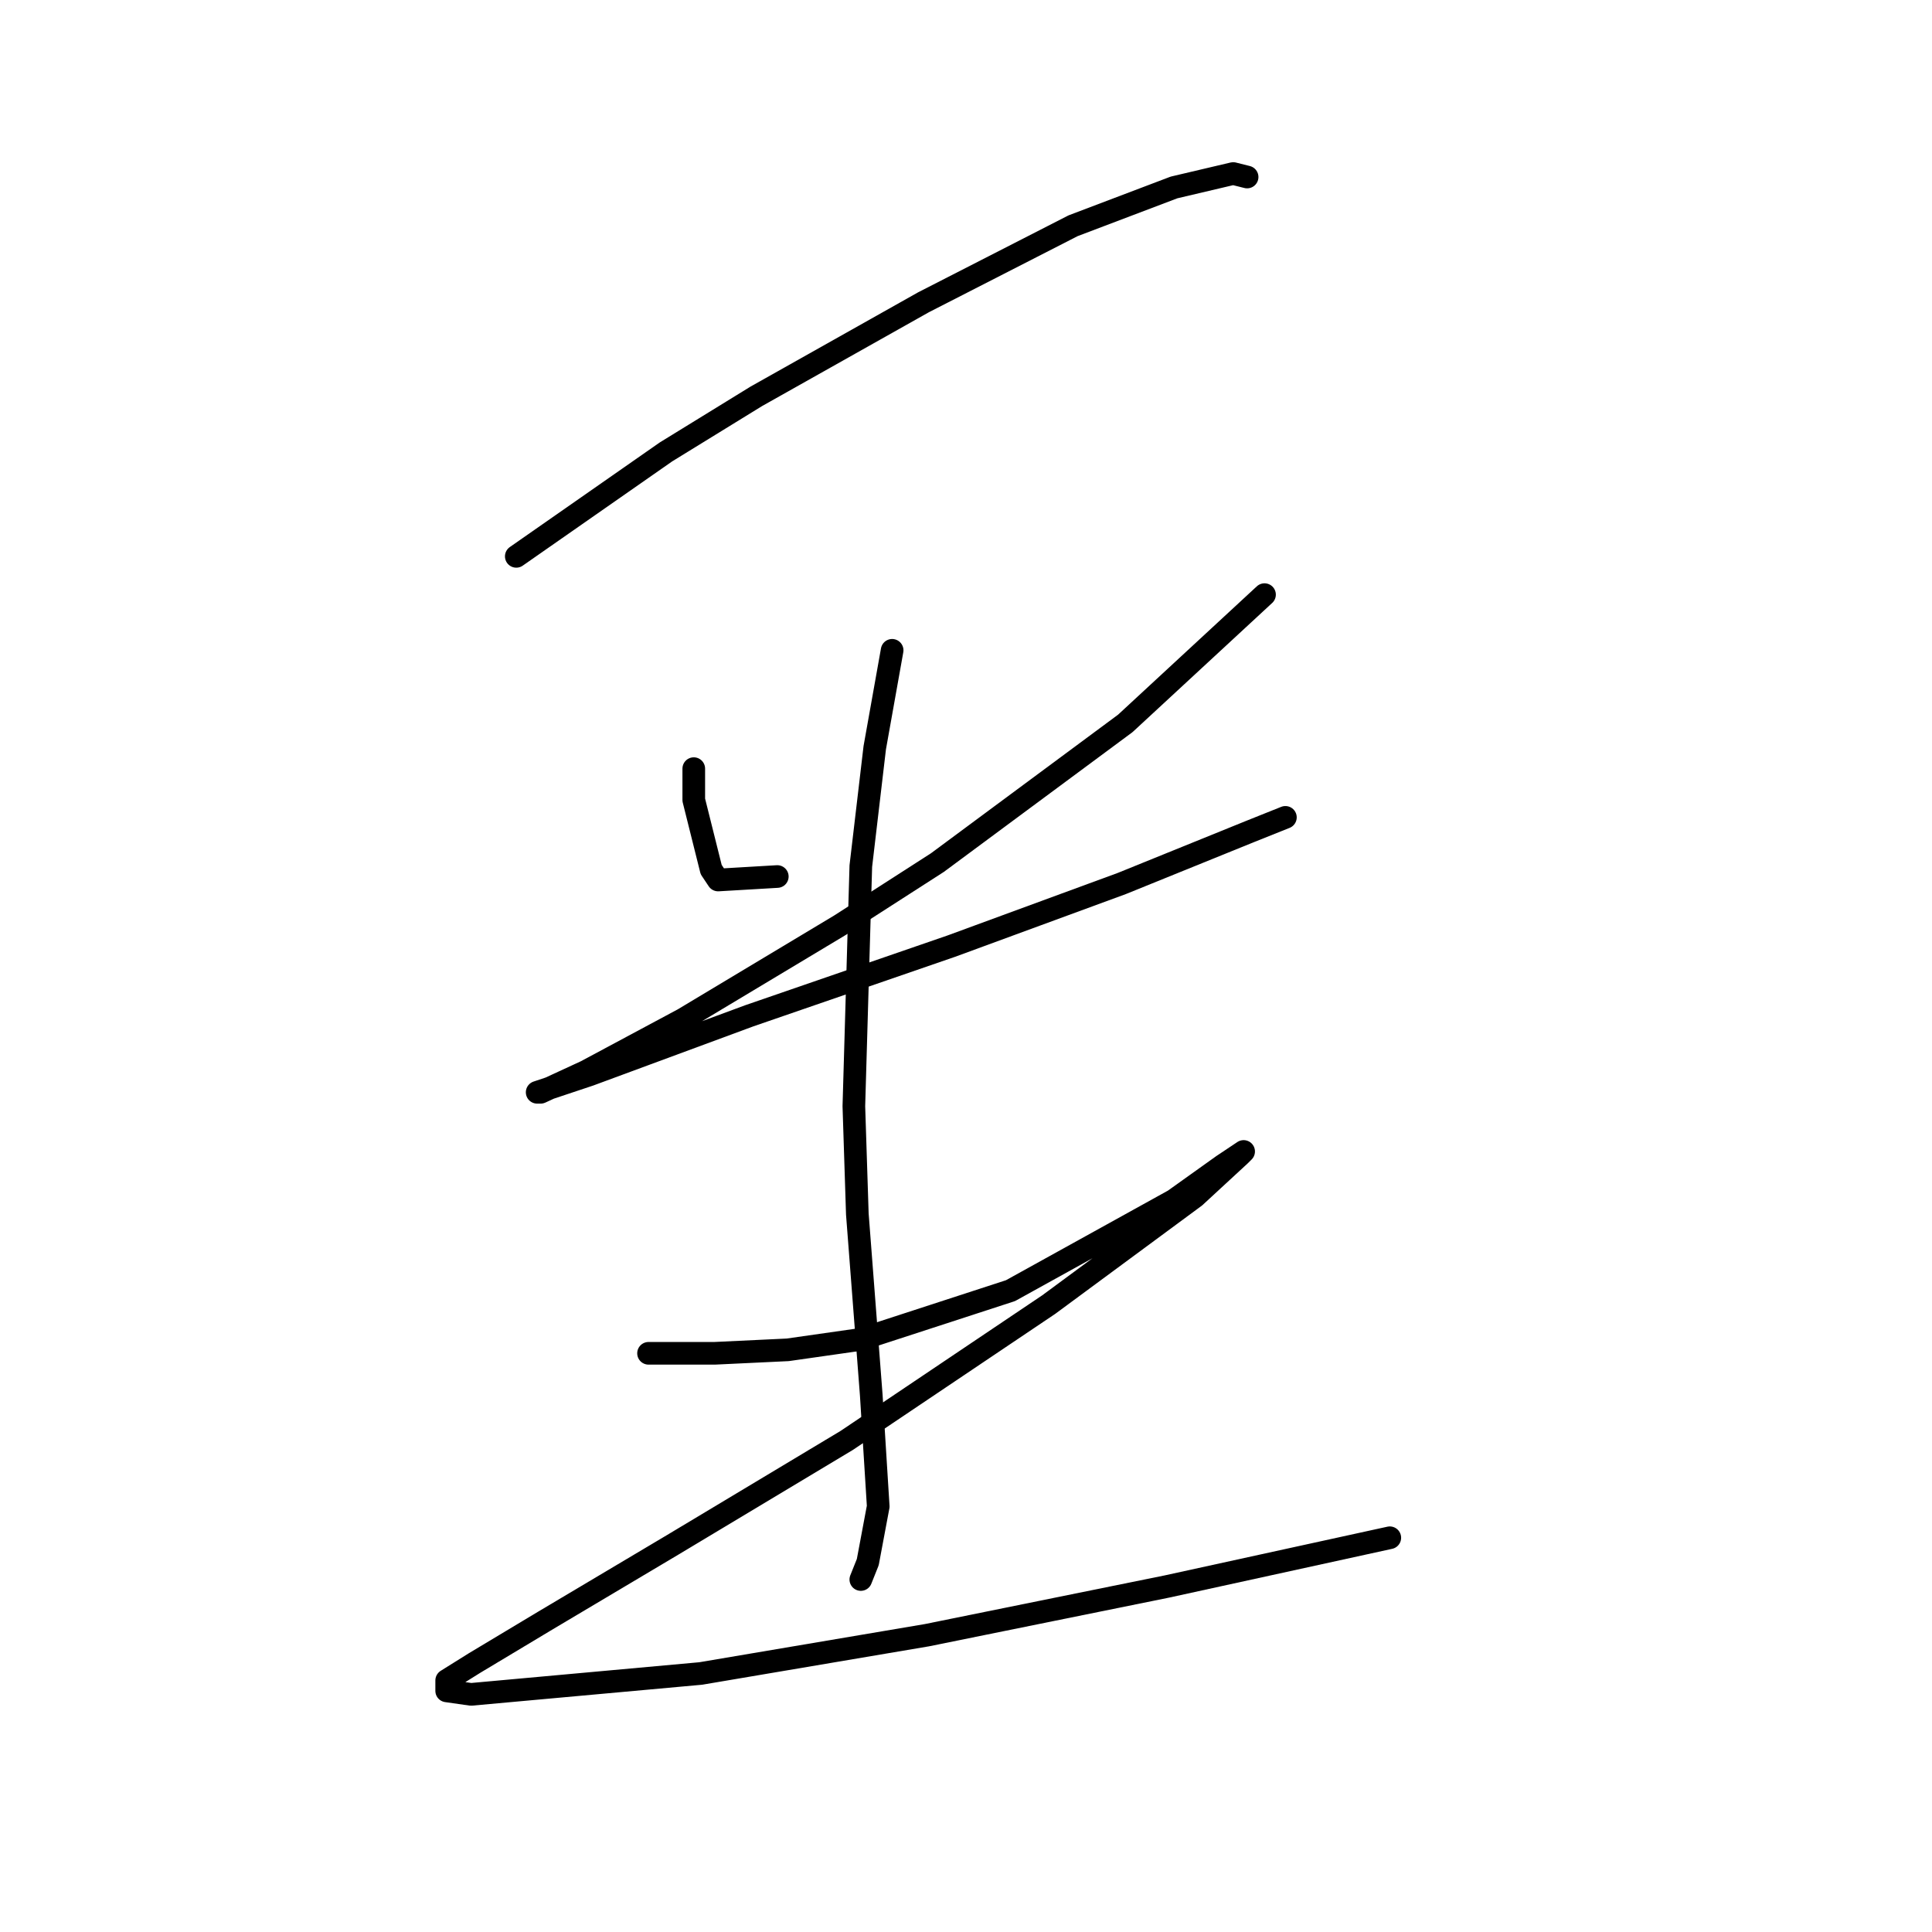 <?xml version="1.0" standalone="no"?>
    <svg width="256" height="256" xmlns="http://www.w3.org/2000/svg" version="1.1">
    <polyline stroke="black" stroke-width="3" stroke-linecap="round" fill="transparent" stroke-linejoin="round" points="68.41 73.72 88.239 59.885 100.229 52.507 122.363 40.057 142.192 29.912 155.565 24.839 163.405 22.994 165.249 23.456 165.249 23.456 " />
        <polyline stroke="black" stroke-width="3" stroke-linecap="round" fill="transparent" stroke-linejoin="round" points="91.928 101.849 91.928 105.999 94.234 115.222 95.156 116.605 102.996 116.144 102.996 116.144 " />
        <polyline stroke="black" stroke-width="3" stroke-linecap="round" fill="transparent" stroke-linejoin="round" points="167.555 78.792 149.109 95.854 124.208 114.3 111.296 122.6 90.545 135.051 77.633 141.968 71.638 144.735 71.177 144.735 78.094 142.429 99.307 134.59 126.053 125.367 148.648 117.067 165.71 110.15 170.322 108.305 170.322 108.305 " />
        <polyline stroke="black" stroke-width="3" stroke-linecap="round" fill="transparent" stroke-linejoin="round" points="118.213 86.17 115.908 99.082 114.063 114.761 113.141 146.579 113.602 160.875 115.446 184.854 116.369 199.61 114.985 206.989 114.063 209.294 114.063 209.294 " />
        <polyline stroke="black" stroke-width="3" stroke-linecap="round" fill="transparent" stroke-linejoin="round" points="85.934 179.32 94.695 179.32 104.379 178.859 114.063 177.476 133.892 171.02 155.565 159.03 162.021 154.419 164.788 152.574 164.327 153.035 158.332 158.569 138.964 172.864 112.218 190.849 89.162 204.683 72.099 214.828 62.877 220.362 59.188 222.667 59.188 224.051 62.416 224.512 92.851 221.745 122.825 216.672 154.643 210.216 184.156 203.761 184.156 203.761 " />
        </svg>